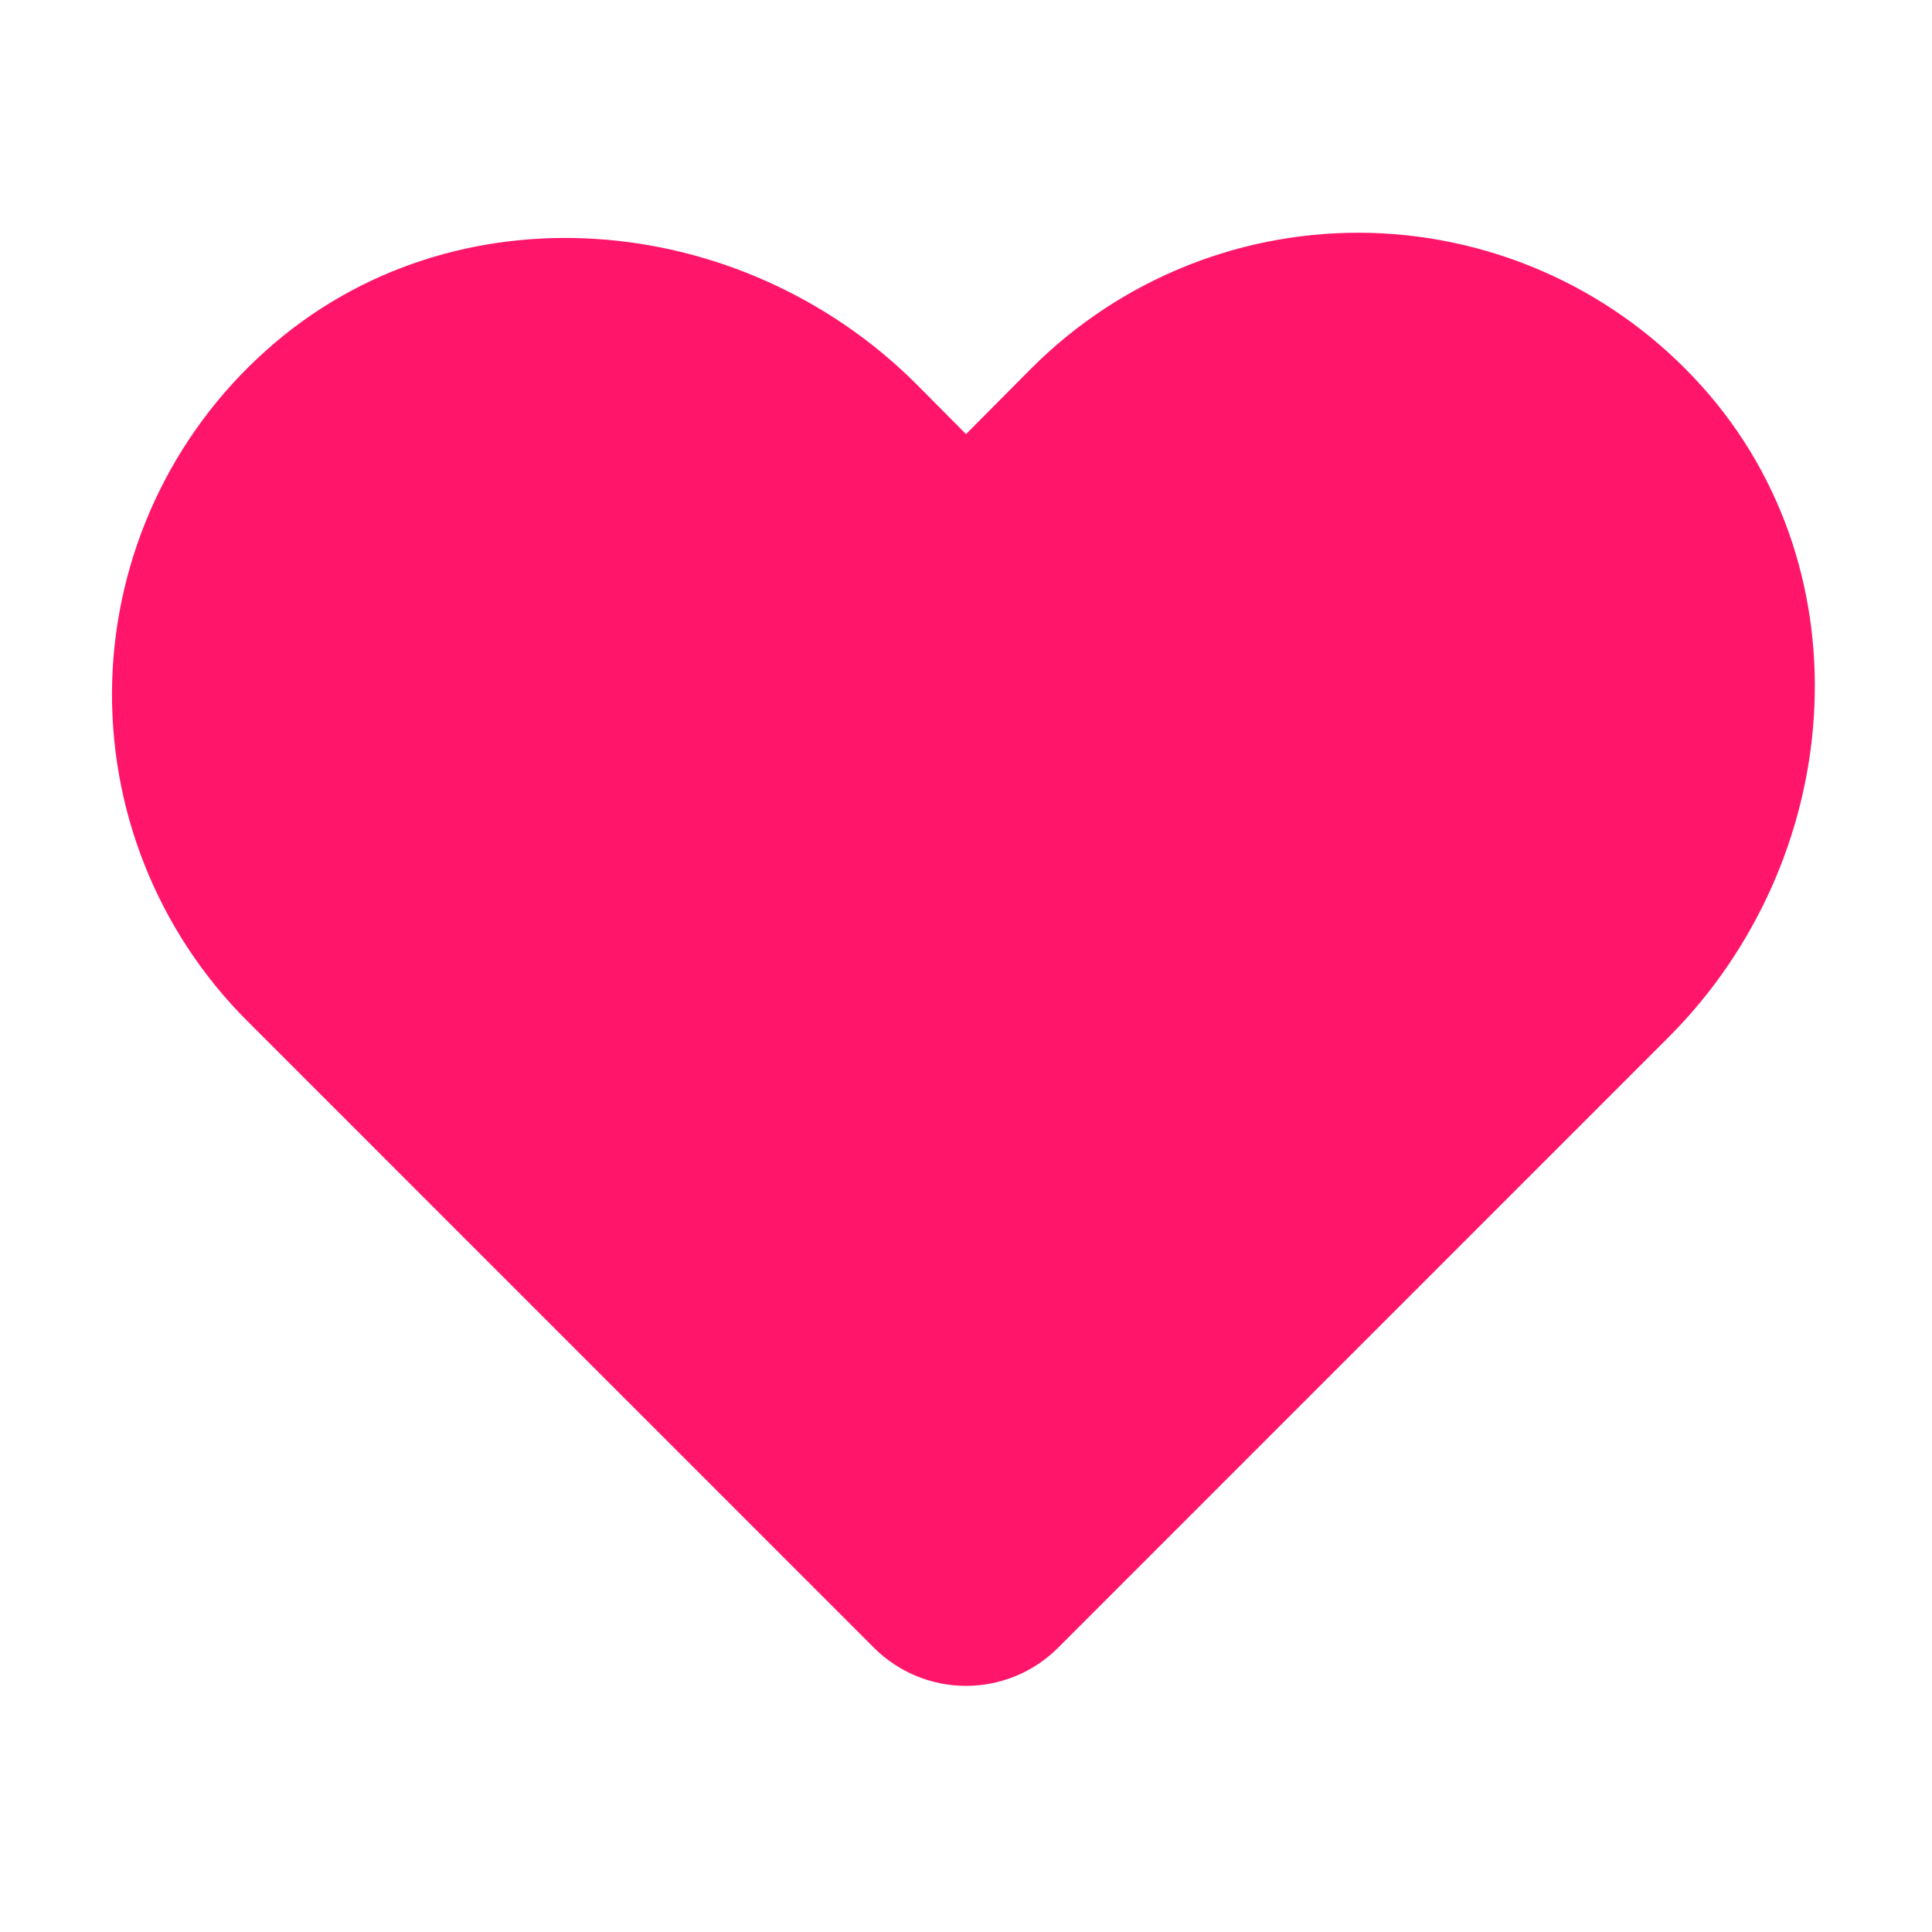 <svg width="28" height="28" viewBox="0 0 28 28" fill="none" xmlns="http://www.w3.org/2000/svg">
    <path d="M14.624 23.177L23.483 14.317C25.66 12.13 25.977 8.553 23.921 6.267C23.405 5.691 22.777 5.226 22.076 4.901C21.374 4.576 20.614 4.397 19.841 4.375C19.068 4.354 18.299 4.49 17.581 4.776C16.862 5.062 16.21 5.491 15.663 6.037L14 7.711L12.567 6.267C10.38 4.091 6.803 3.773 4.517 5.83C3.941 6.345 3.476 6.973 3.151 7.674C2.826 8.376 2.647 9.136 2.625 9.909C2.604 10.682 2.74 11.451 3.026 12.169C3.312 12.888 3.741 13.54 4.288 14.087L13.377 23.177C13.543 23.341 13.767 23.433 14 23.433C14.234 23.433 14.458 23.341 14.624 23.177Z" fill="#FF166A" stroke="#FF166A" stroke-width="2" stroke-linecap="round" stroke-linejoin="round"/>
</svg>
